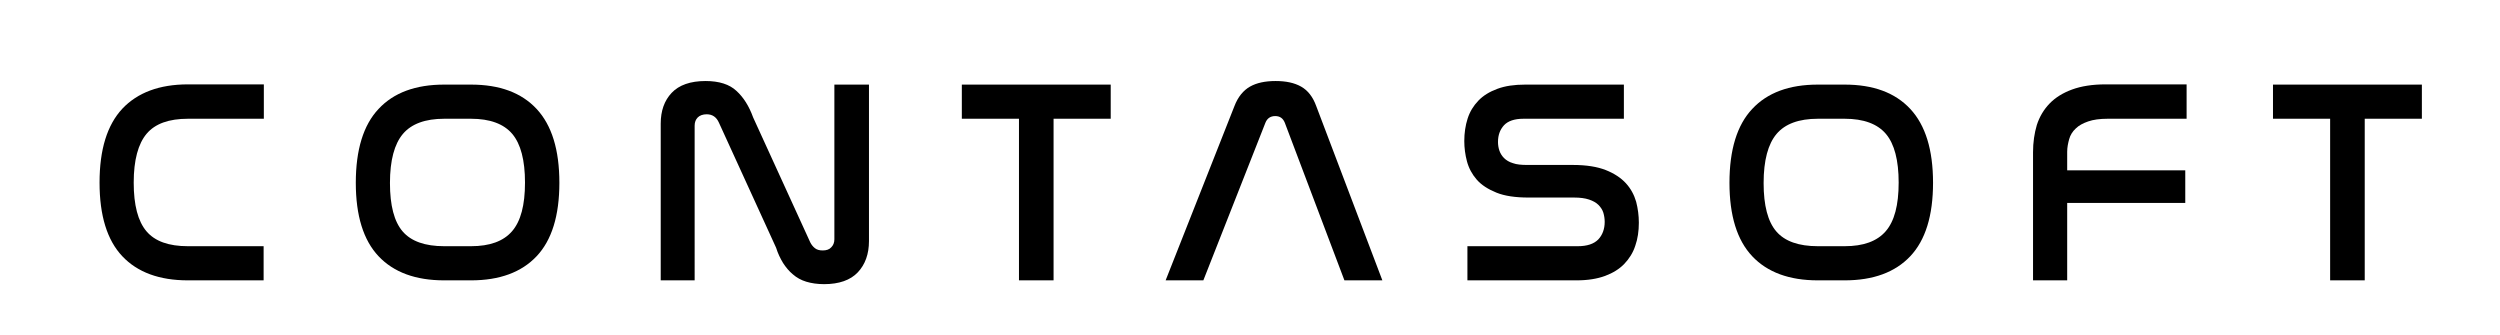 <?xml version="1.0" encoding="utf-8"?>
<!-- Generator: Adobe Illustrator 23.0.6, SVG Export Plug-In . SVG Version: 6.00 Build 0)  -->
<svg version="1.1" id="Layer_1" xmlns="http://www.w3.org/2000/svg" xmlns:xlink="http://www.w3.org/1999/xlink" x="0px" y="0px"
	 viewBox="0 0 112 15" style="enable-background:new 0 0 112 15;" xml:space="preserve">
<g>
	<path d="M11.82,3.79v1.53H8.42c-0.85,0-1.47,0.22-1.85,0.67S5.99,7.17,5.99,8.18c0,1.01,0.19,1.73,0.57,2.18
		c0.38,0.45,1,0.67,1.86,0.67h3.39v1.53H8.42c-1.28,0-2.26-0.36-2.94-1.08c-0.68-0.72-1.02-1.82-1.02-3.3
		c0-1.48,0.34-2.58,1.02-3.31c0.68-0.72,1.66-1.09,2.94-1.09H11.82z"/>
	<path d="M21.1,3.79c1.28,0,2.26,0.36,2.94,1.09c0.68,0.73,1.02,1.83,1.02,3.31c0,1.47-0.34,2.57-1.02,3.29
		c-0.68,0.72-1.66,1.08-2.94,1.08h-1.2c-1.28,0-2.26-0.36-2.94-1.08c-0.68-0.72-1.02-1.82-1.02-3.29c0-1.48,0.34-2.59,1.02-3.31
		c0.68-0.73,1.66-1.09,2.94-1.09H21.1z M19.9,5.32c-0.85,0-1.47,0.23-1.85,0.68s-0.58,1.18-0.58,2.2c0,1.01,0.19,1.73,0.57,2.17
		c0.38,0.44,1,0.66,1.86,0.66h1.2c0.84,0,1.45-0.22,1.84-0.67c0.39-0.45,0.58-1.17,0.58-2.18c0-1-0.19-1.73-0.57-2.18
		s-1-0.68-1.85-0.68H19.9z"/>
	<path d="M31.13,12.56H29.6V5.54c0-0.57,0.16-1.03,0.49-1.38c0.33-0.35,0.84-0.53,1.52-0.53c0.61,0,1.07,0.15,1.38,0.44
		c0.32,0.29,0.57,0.69,0.75,1.19l2.56,5.6c0.05,0.1,0.12,0.19,0.21,0.26c0.09,0.07,0.2,0.1,0.35,0.1c0.16,0,0.29-0.04,0.38-0.14
		c0.09-0.09,0.14-0.21,0.14-0.36V3.79h1.55v7.01c0,0.58-0.17,1.05-0.5,1.4c-0.33,0.35-0.84,0.53-1.51,0.53
		c-0.3,0-0.57-0.04-0.8-0.11c-0.23-0.07-0.43-0.18-0.6-0.33c-0.17-0.14-0.31-0.31-0.44-0.51c-0.12-0.2-0.23-0.42-0.31-0.68
		l-2.56-5.6c-0.11-0.25-0.29-0.38-0.55-0.38c-0.17,0-0.31,0.05-0.4,0.14c-0.09,0.09-0.14,0.21-0.14,0.37V12.56z"/>
	<path d="M49.76,3.79v1.53H47.2v7.24h-1.55V5.32h-2.56V3.79H49.76z"/>
	<path d="M53.91,12.56h-1.69l3.08-7.8c0.16-0.42,0.4-0.71,0.7-0.88c0.3-0.17,0.68-0.25,1.15-0.25c0.46,0,0.84,0.08,1.14,0.25
		c0.3,0.17,0.53,0.46,0.68,0.88l2.96,7.8h-1.7L57.56,5.5c-0.08-0.2-0.22-0.3-0.43-0.3c-0.21,0-0.36,0.1-0.44,0.3L53.91,12.56z"/>
	<path d="M72.75,3.79v1.53h-4.5c-0.4,0-0.69,0.1-0.87,0.29c-0.18,0.2-0.27,0.44-0.27,0.75c0,0.13,0.02,0.26,0.06,0.38
		s0.11,0.24,0.21,0.34c0.1,0.1,0.23,0.18,0.4,0.23c0.16,0.06,0.38,0.08,0.64,0.08h2.05c0.6,0,1.09,0.08,1.47,0.23
		c0.38,0.15,0.68,0.35,0.9,0.59c0.22,0.24,0.37,0.52,0.46,0.83c0.08,0.31,0.12,0.62,0.12,0.94c0,0.37-0.05,0.72-0.16,1.03
		c-0.1,0.31-0.27,0.58-0.49,0.81c-0.22,0.23-0.51,0.41-0.86,0.54c-0.35,0.13-0.78,0.2-1.28,0.2h-4.89v-1.53h4.94
		c0.42,0,0.72-0.1,0.92-0.3c0.19-0.2,0.29-0.47,0.29-0.79c0-0.14-0.02-0.27-0.06-0.41c-0.04-0.13-0.12-0.25-0.22-0.35
		c-0.1-0.1-0.24-0.18-0.42-0.24s-0.4-0.09-0.67-0.09h-2.04c-0.59,0-1.07-0.07-1.44-0.22c-0.37-0.15-0.67-0.34-0.88-0.58
		c-0.21-0.24-0.36-0.52-0.44-0.82c-0.08-0.3-0.12-0.61-0.12-0.91c0-0.36,0.05-0.7,0.15-1.01c0.1-0.31,0.26-0.57,0.48-0.8
		c0.22-0.23,0.5-0.4,0.85-0.53s0.76-0.19,1.25-0.19H72.75z"/>
	<path d="M82.64,3.79c1.28,0,2.26,0.36,2.94,1.09c0.68,0.73,1.02,1.83,1.02,3.31c0,1.47-0.34,2.57-1.02,3.29
		c-0.68,0.72-1.66,1.08-2.94,1.08h-1.2c-1.28,0-2.26-0.36-2.94-1.08c-0.68-0.72-1.02-1.82-1.02-3.29c0-1.48,0.34-2.59,1.02-3.31
		c0.68-0.73,1.66-1.09,2.94-1.09H82.64z M81.44,5.32c-0.85,0-1.47,0.23-1.85,0.68s-0.58,1.18-0.58,2.2c0,1.01,0.19,1.73,0.57,2.17
		c0.38,0.44,1,0.66,1.86,0.66h1.2c0.84,0,1.45-0.22,1.84-0.67s0.58-1.17,0.58-2.18c0-1-0.19-1.73-0.57-2.18
		c-0.38-0.45-1-0.68-1.85-0.68H81.44z"/>
	<path d="M97.96,3.79v1.53h-3.54c-0.35,0-0.64,0.04-0.87,0.12s-0.42,0.18-0.56,0.32c-0.14,0.13-0.24,0.29-0.29,0.47
		S92.61,6.6,92.61,6.8v0.83h5.29v1.46h-5.29v3.47h-1.53V6.82c0-0.44,0.06-0.85,0.17-1.22c0.12-0.37,0.31-0.69,0.57-0.96
		c0.26-0.27,0.6-0.48,1.01-0.63c0.41-0.15,0.91-0.23,1.49-0.23H97.96z"/>
	<path d="M108.5,3.79v1.53h-2.56v7.24h-1.55V5.32h-2.56V3.79H108.5z"/>
</g>
<g>
</g>
<g>
</g>
<g>
</g>
<g>
</g>
<g>
</g>
<g>
</g>
</svg>
